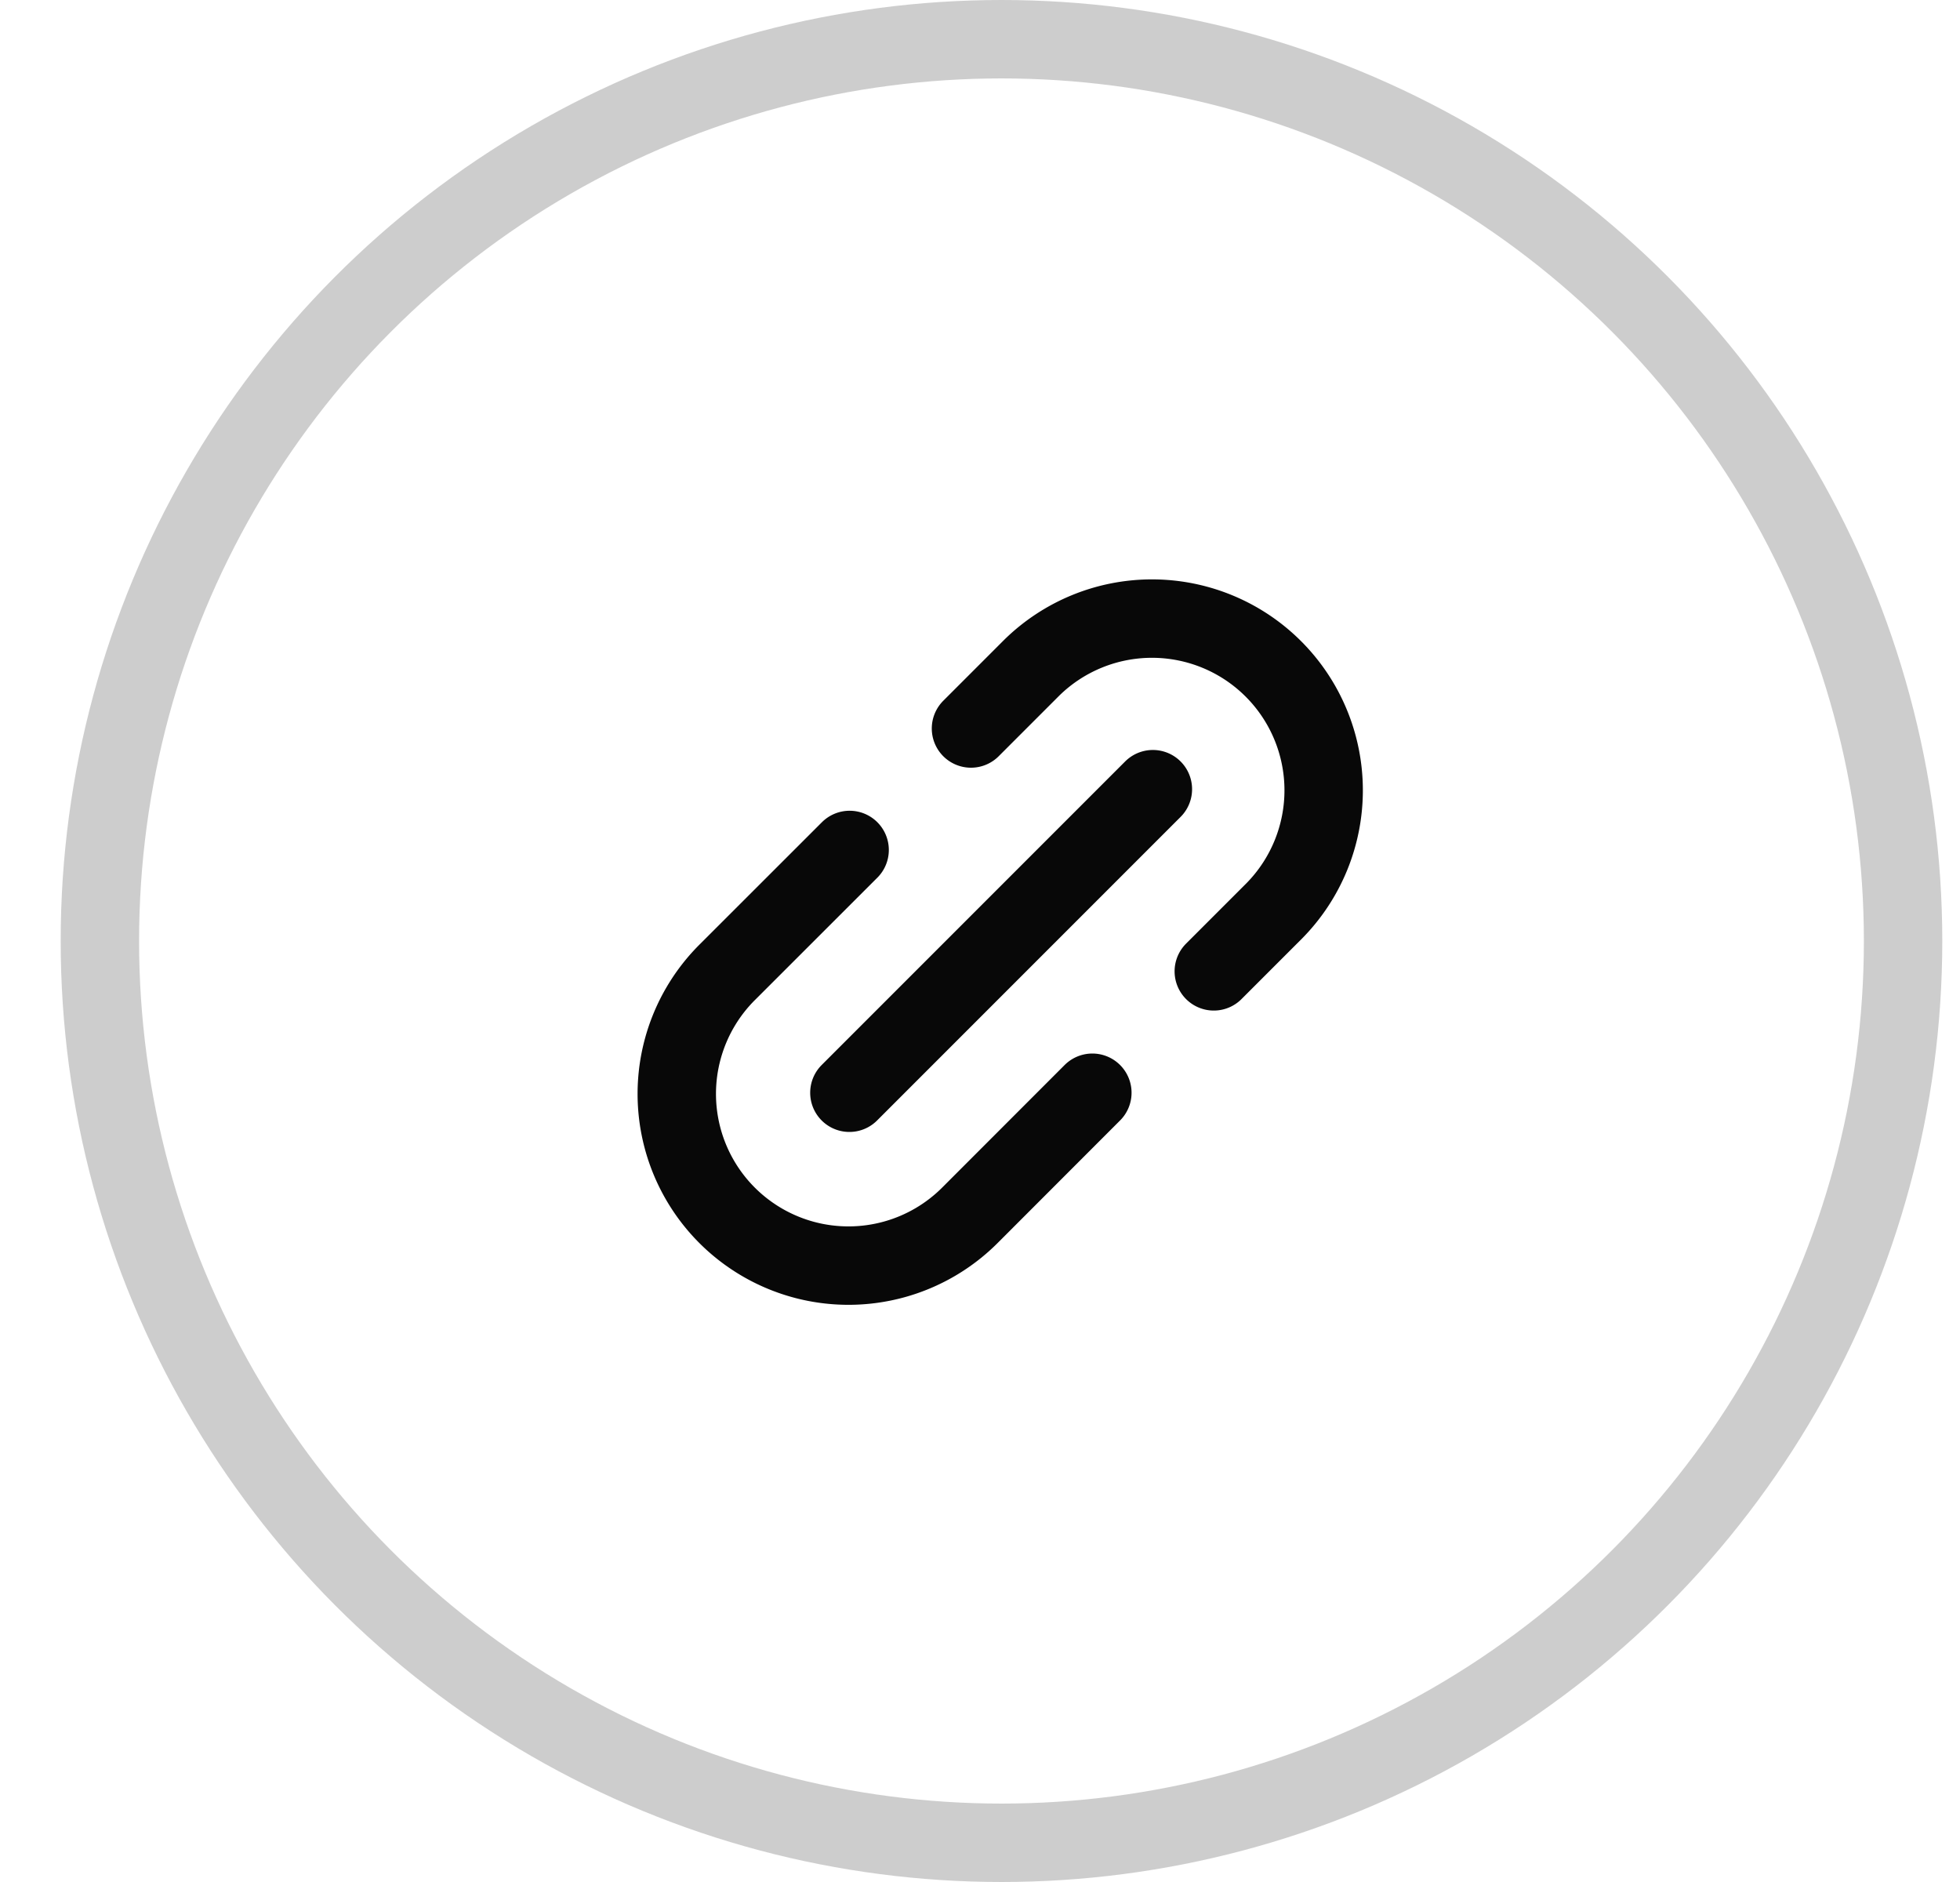 <svg width="25" height="24" fill="none" xmlns="http://www.w3.org/2000/svg"><circle opacity=".2" cx="12.774" cy="12" r="11.5" stroke="#080808"/><g clip-path="url(#clip0_1_1201)" stroke="#080808" stroke-linecap="round" stroke-linejoin="round"><path d="M12.385 9.29l.774-.774a2.19 2.19 0 013.097 3.097l-.774.774m-1.549 1.548l-1.548 1.549a2.19 2.19 0 11-3.097-3.097l1.549-1.548m-.003 3.096l3.871-3.871"/></g><defs><clipPath id="clip0_1_1201"><path fill="#fff" transform="translate(7.742 6.968)" d="M0 0h10.065v10.065H0z"/></clipPath></defs></svg>